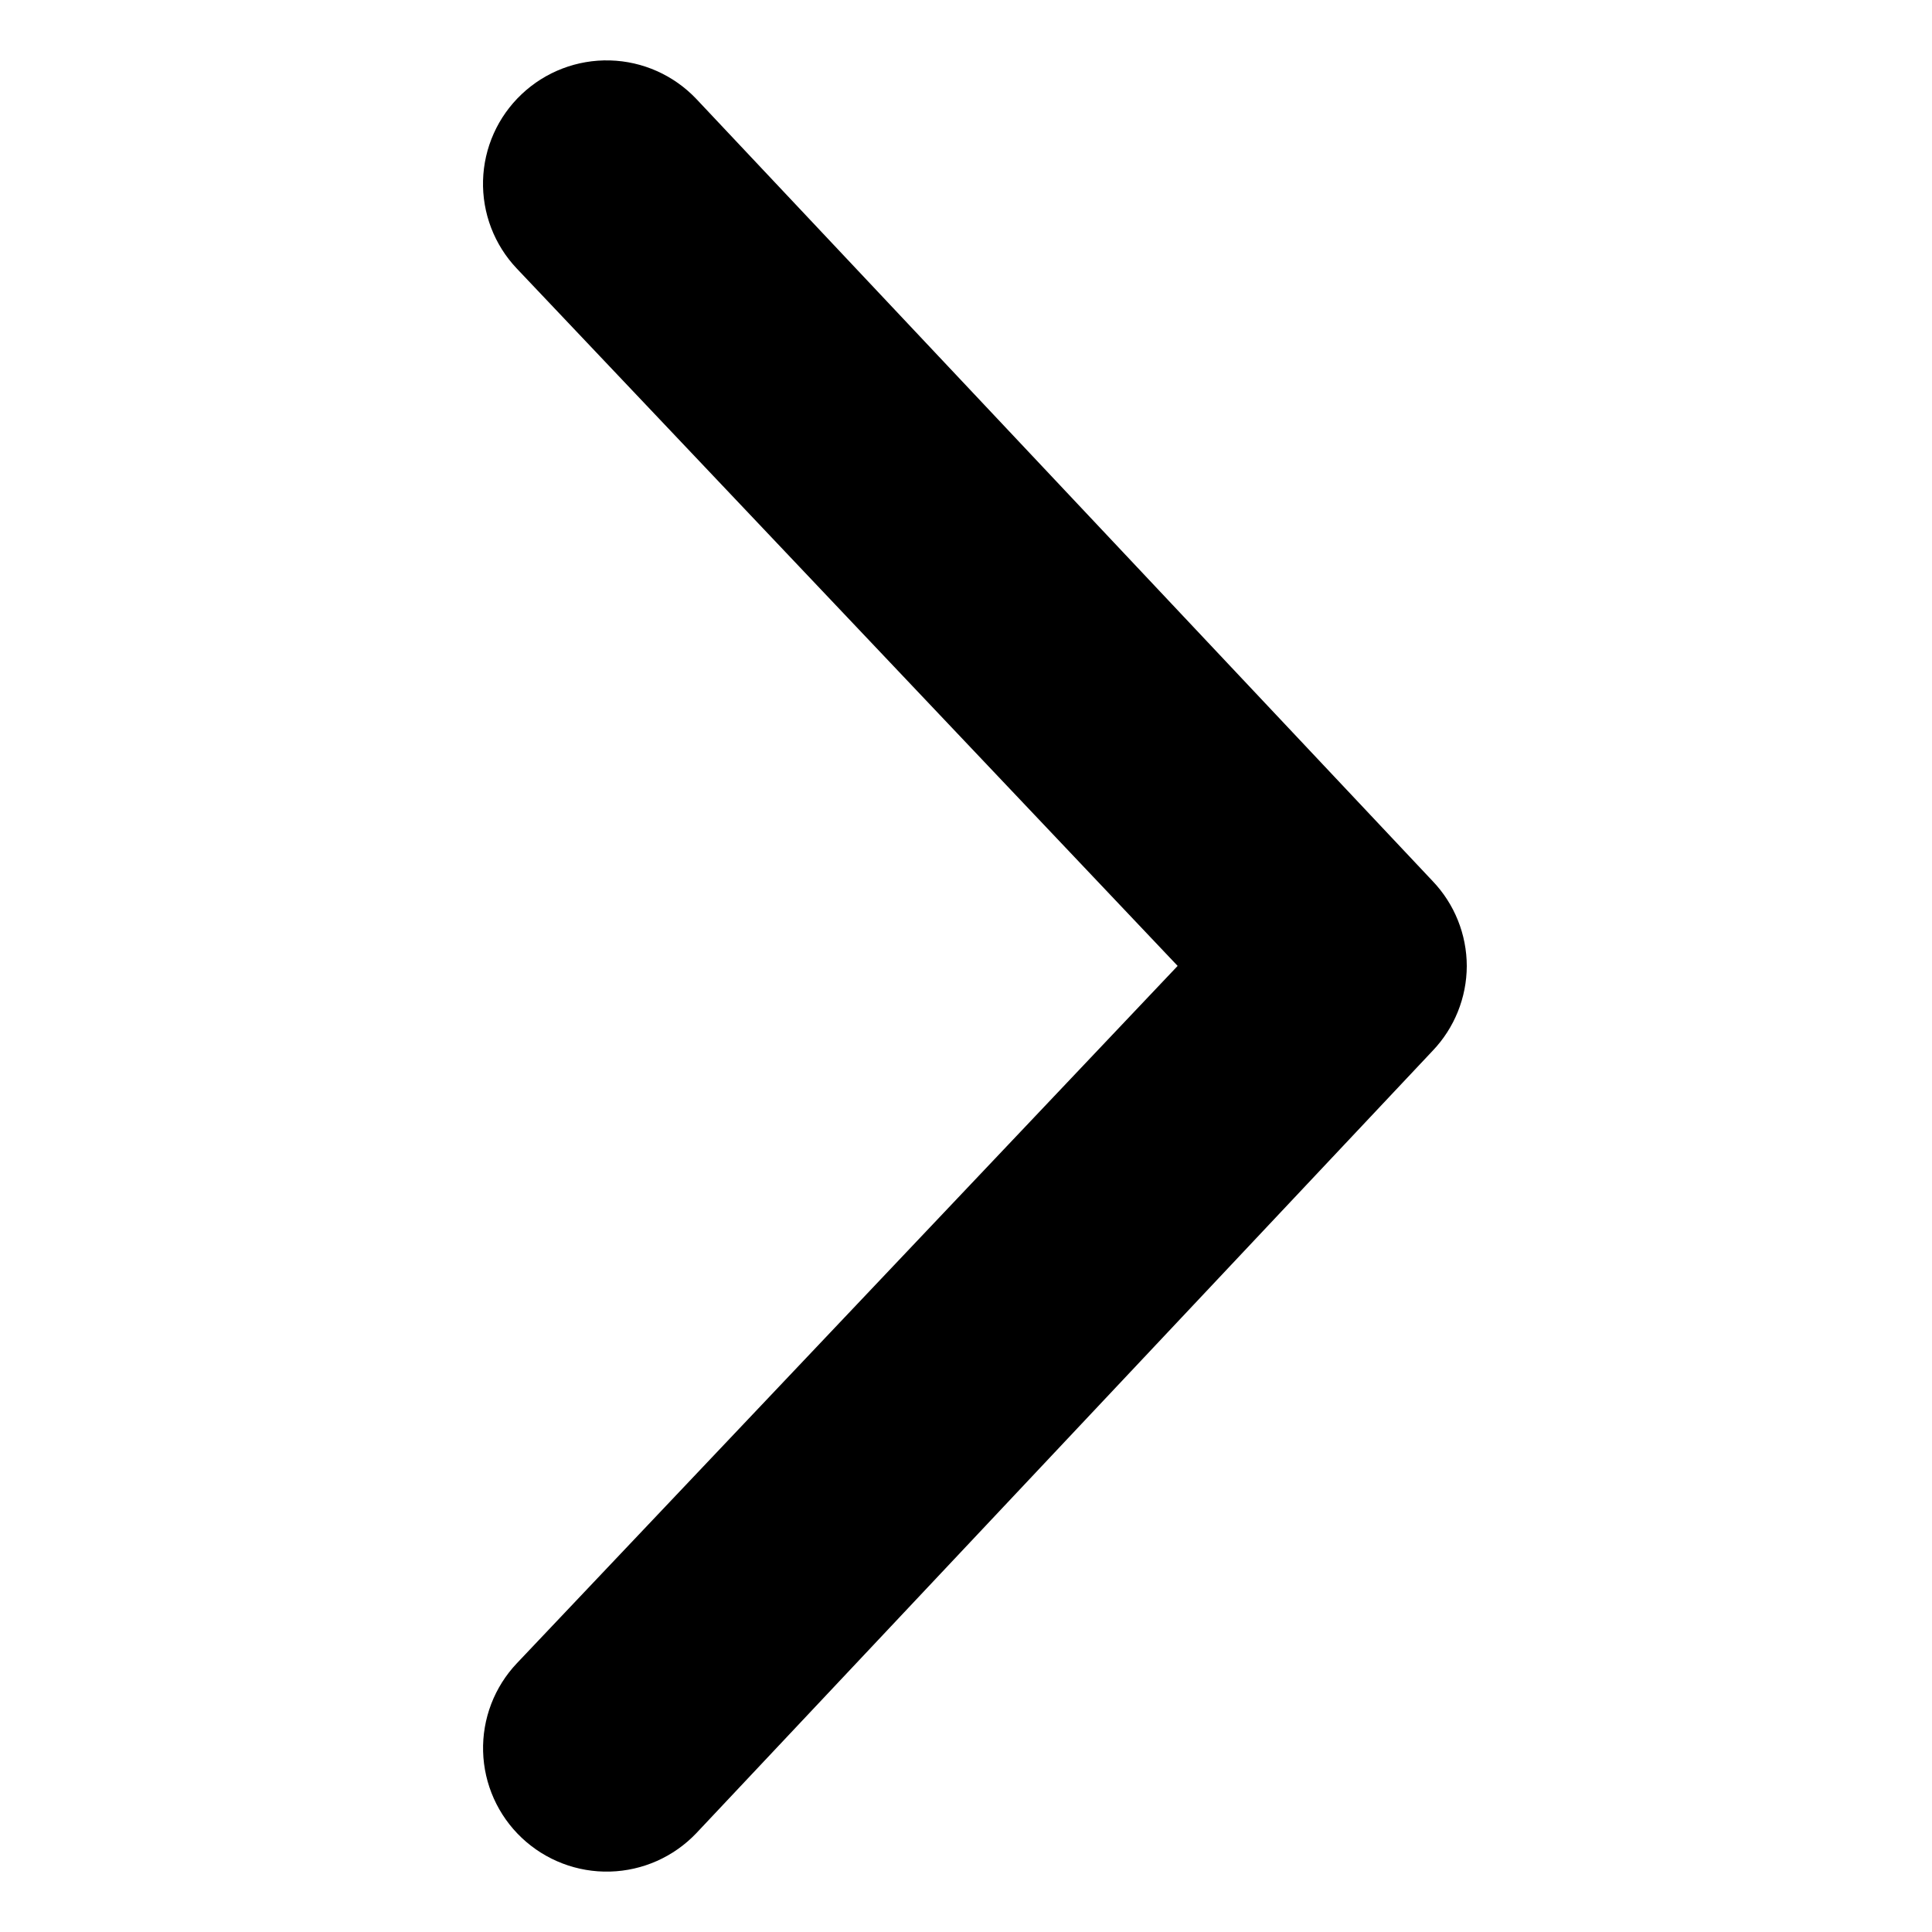 <svg width="128" height="128" viewBox="0 0 128 128" fill="none" xmlns="http://www.w3.org/2000/svg">
<path d="M46.133 6.555L94.919 58.378C96.366 59.894 97.175 61.908 97.178 64.004C97.171 66.094 96.362 68.102 94.919 69.614L46.133 121.453C44.638 123.024 42.582 123.939 40.414 123.997C38.246 124.055 36.144 123.251 34.567 121.762C33.785 121.024 33.157 120.139 32.717 119.157C32.278 118.176 32.036 117.118 32.007 116.043C31.977 114.968 32.16 113.898 32.544 112.894C32.929 111.89 33.508 110.971 34.248 110.191L78.022 63.994L34.243 17.796C33.503 17.017 32.925 16.1 32.54 15.097C32.156 14.094 31.974 13.025 32.003 11.952C32.033 10.878 32.274 9.821 32.713 8.841C33.152 7.861 33.781 6.977 34.562 6.24C36.139 4.749 38.243 3.944 40.413 4.003C42.582 4.062 44.639 4.98 46.133 6.555Z" fill="black"/>
</svg>
